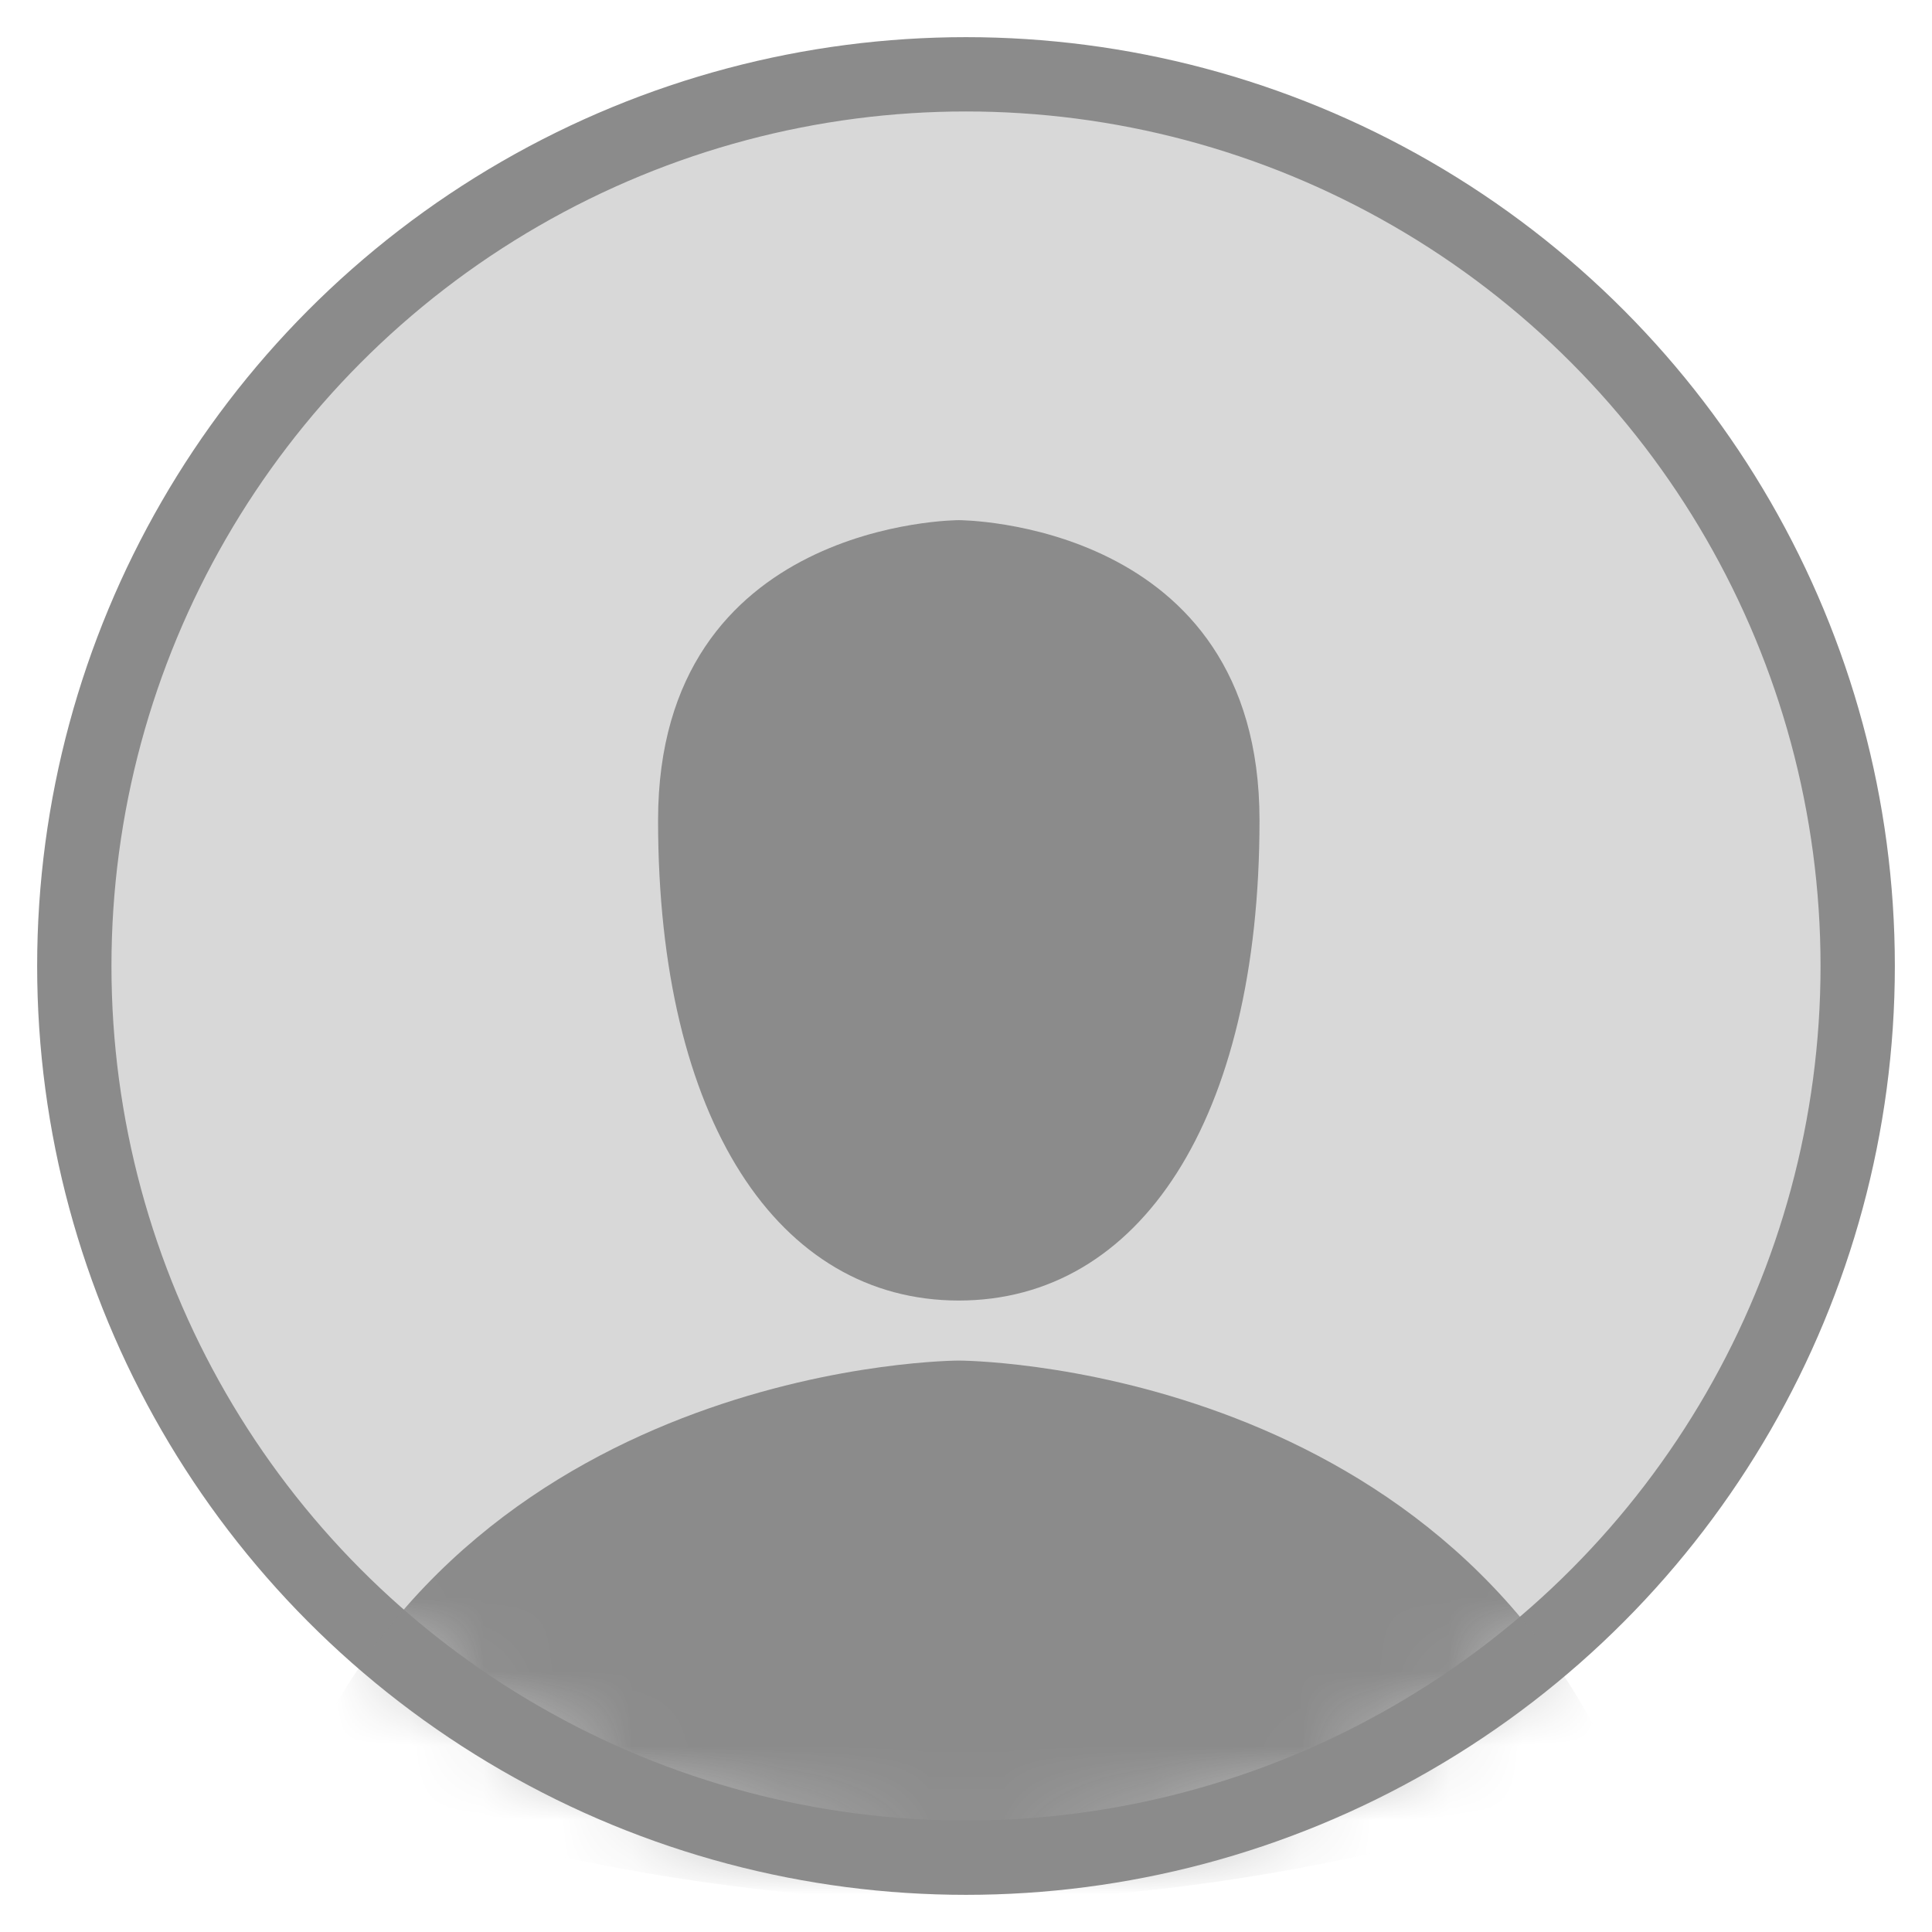 <?xml version="1.0" encoding="UTF-8"?>
<svg width="26px" height="26px" viewBox="0 0 26 26" version="1.1" xmlns="http://www.w3.org/2000/svg" xmlns:xlink="http://www.w3.org/1999/xlink">
    <!-- Generator: Sketch 52.5 (67469) - http://www.bohemiancoding.com/sketch -->
    <title>Group 16</title>
    <desc>Created with Sketch.</desc>
    <defs>
        <circle id="path-1" cx="12" cy="12" r="12"/>
    </defs>
    <g id="Symbols" stroke="none" stroke-width="1" fill="none" fill-rule="evenodd">
        <g id="Group-16" transform="translate(1, 1)">
            <mask id="mask-2" fill="white">
                <use xlink:href="#path-1"/>
            </mask>
            <use id="Mask-Copy" stroke="#8B8B8B" fill="#D8D8D8" xlink:href="#path-1"/>
            <g id="user-copy" mask="url(#mask-2)" fill="#8B8B8B" fill-rule="nonzero">
                <g transform="translate(3, 6)" id="Shape">
                    <path d="M8.903,11.31 C8.903,11.31 2.428,11.31 0,16.965 C0,16.965 4.055,18.581 8.903,18.581 C13.751,18.581 17.806,16.965 17.806,16.965 C15.378,11.31 8.903,11.31 8.903,11.31 Z M8.903,10.502 C11.331,10.502 12.95,8.079 12.95,4.039 C12.95,0 8.903,0 8.903,0 C8.903,0 4.856,0 4.856,4.039 C4.856,8.079 6.475,10.502 8.903,10.502 Z"/>
                </g>
            </g>
        </g>
    </g>
</svg>
